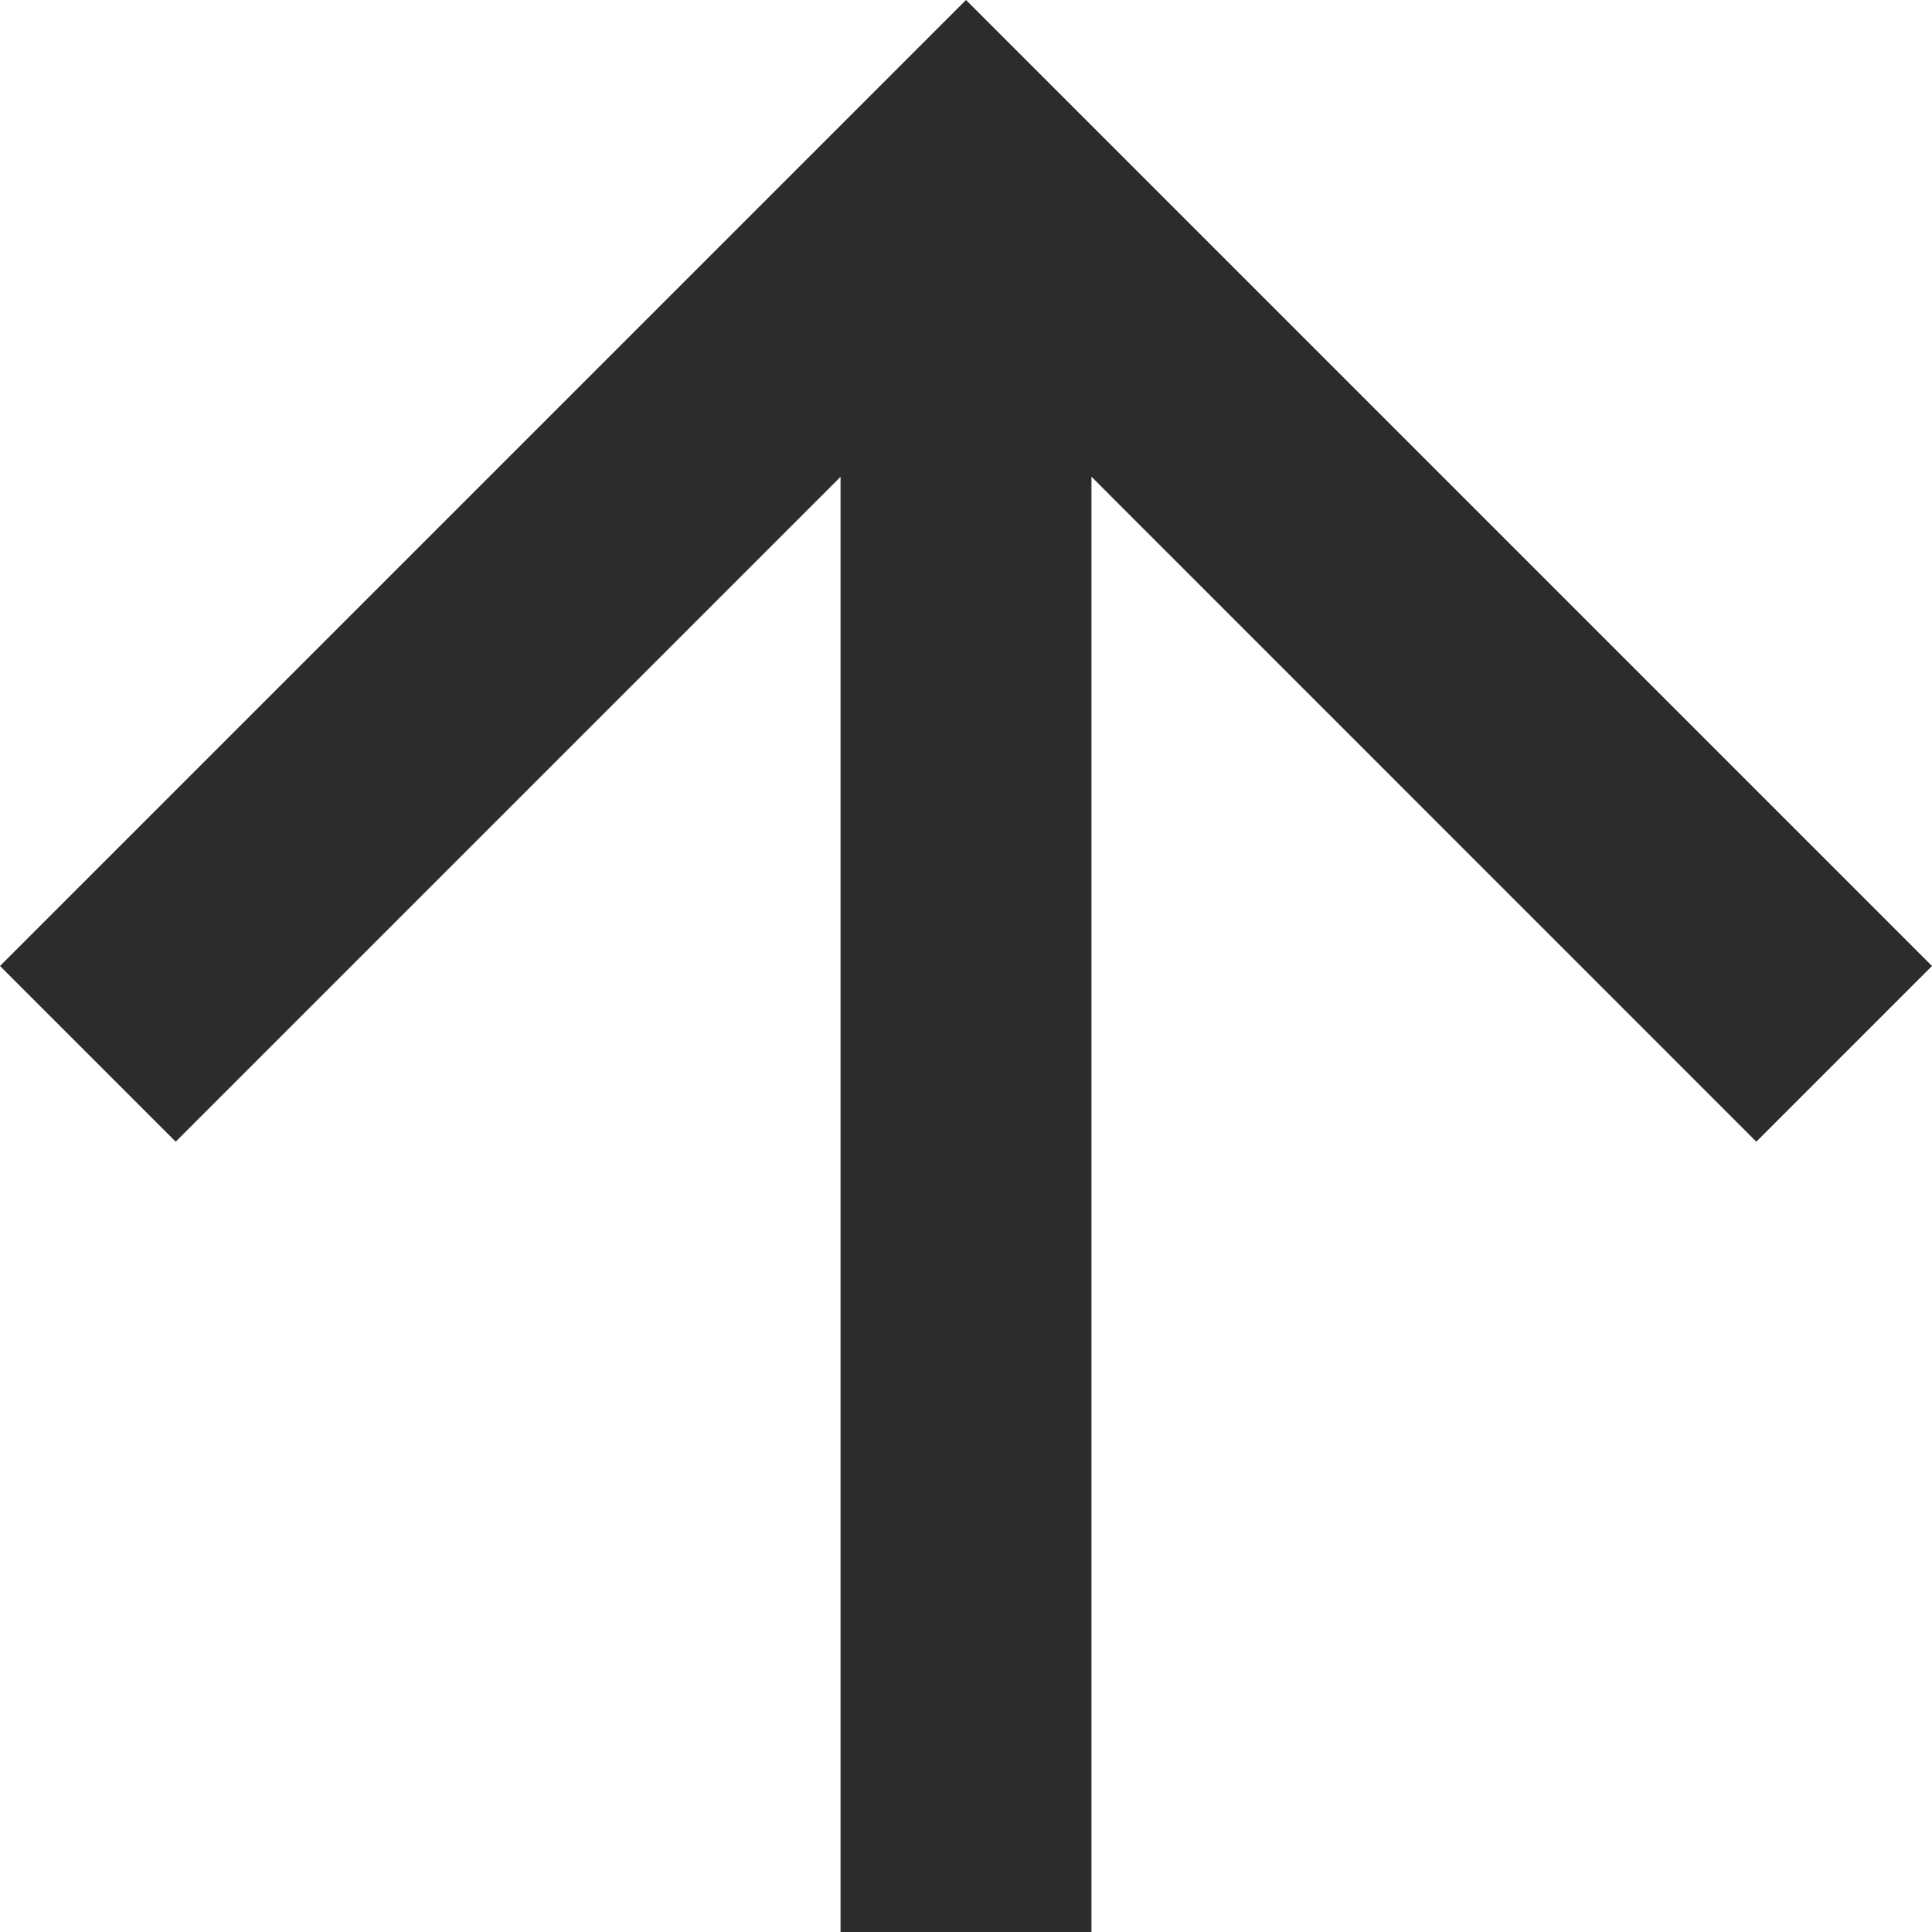 <svg xmlns="http://www.w3.org/2000/svg" width="16" height="16" viewBox="0 0 16 16"><g transform="translate(-987 -374)"><path d="M8,0,6.545,1.455l5.506,5.506H0V9.039H12.052L6.545,14.545,8,16l8-8Z" transform="translate(987 390) rotate(-90)" fill="#2c2c2c"/></g></svg>